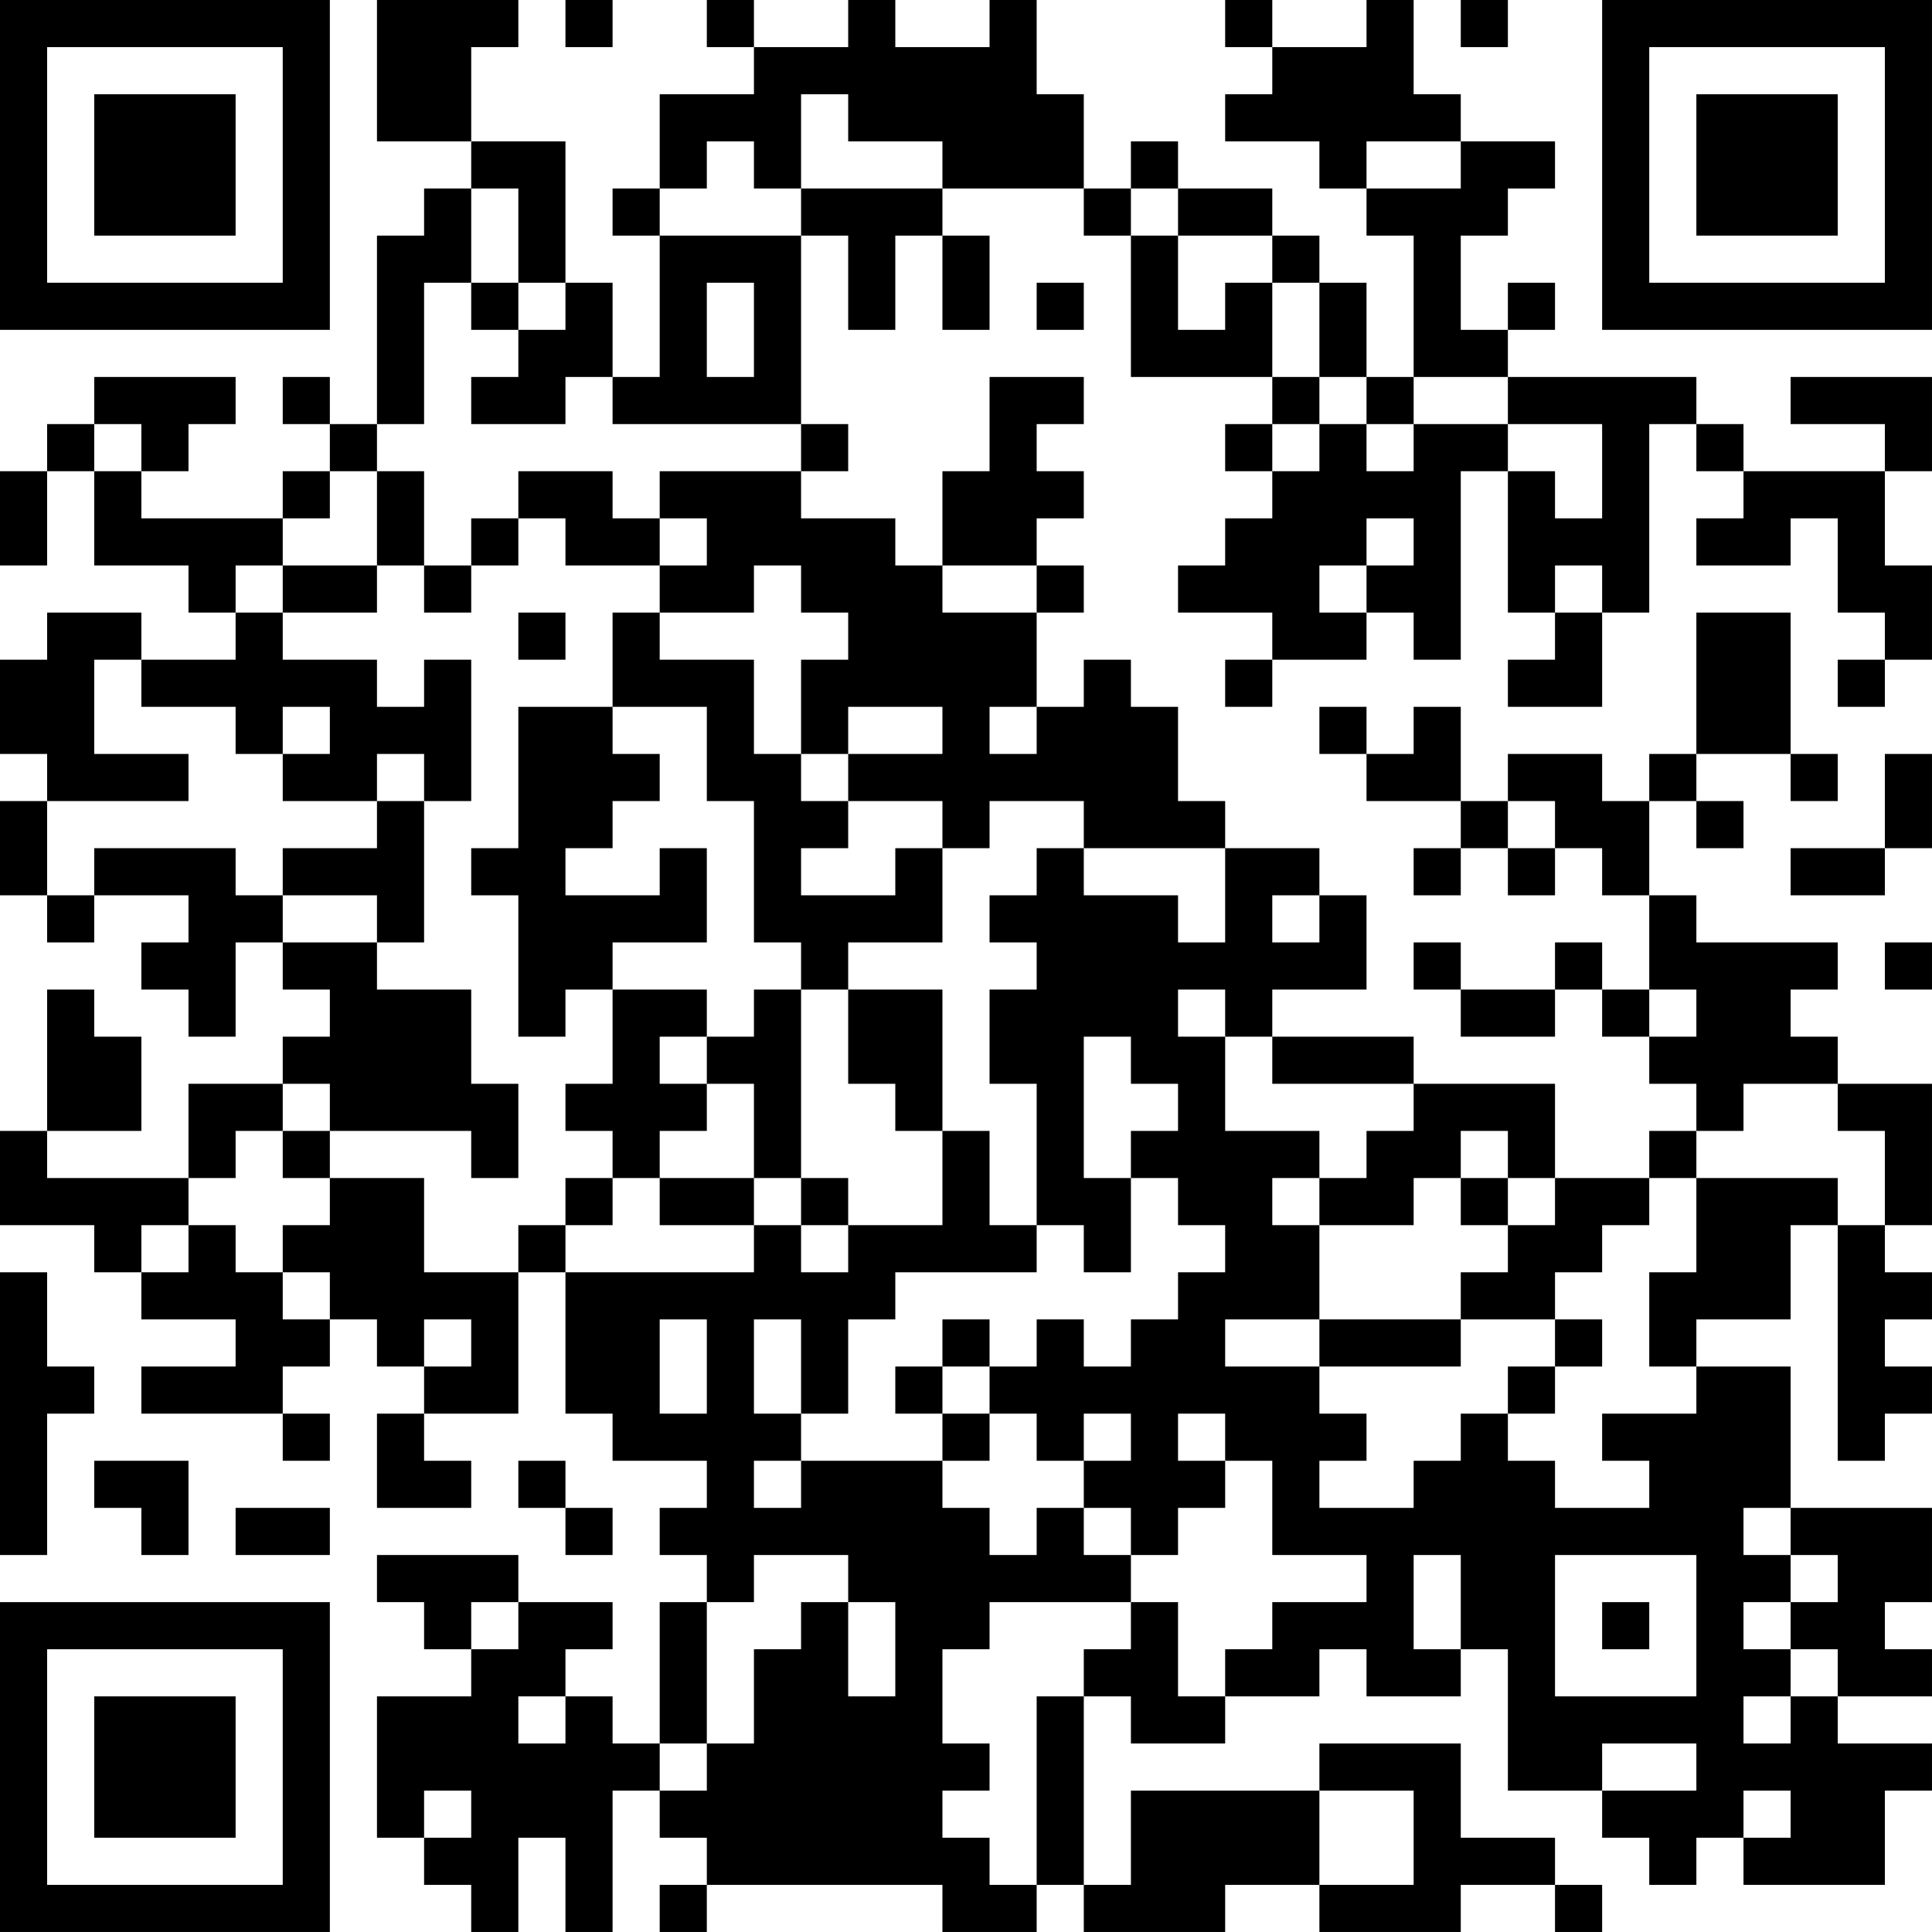 <?xml version="1.0" encoding="UTF-8"?>
<svg xmlns="http://www.w3.org/2000/svg" version="1.1" width="200" height="200" viewBox="0 0 200 200"><rect x="0" y="0" width="200" height="200" fill="#ffffff"/><g transform="scale(4.878)"><g transform="translate(0,0)"><path fill-rule="evenodd" d="M8 0L8 3L10 3L10 4L9 4L9 5L8 5L8 9L7 9L7 8L6 8L6 9L7 9L7 10L6 10L6 11L3 11L3 10L4 10L4 9L5 9L5 8L2 8L2 9L1 9L1 10L0 10L0 12L1 12L1 10L2 10L2 12L4 12L4 13L5 13L5 14L3 14L3 13L1 13L1 14L0 14L0 16L1 16L1 17L0 17L0 19L1 19L1 20L2 20L2 19L4 19L4 20L3 20L3 21L4 21L4 22L5 22L5 20L6 20L6 21L7 21L7 22L6 22L6 23L4 23L4 25L1 25L1 24L3 24L3 22L2 22L2 21L1 21L1 24L0 24L0 26L2 26L2 27L3 27L3 28L5 28L5 29L3 29L3 30L6 30L6 31L7 31L7 30L6 30L6 29L7 29L7 28L8 28L8 29L9 29L9 30L8 30L8 32L10 32L10 31L9 31L9 30L11 30L11 27L12 27L12 30L13 30L13 31L15 31L15 32L14 32L14 33L15 33L15 34L14 34L14 37L13 37L13 36L12 36L12 35L13 35L13 34L11 34L11 33L8 33L8 34L9 34L9 35L10 35L10 36L8 36L8 39L9 39L9 40L10 40L10 41L11 41L11 39L12 39L12 41L13 41L13 38L14 38L14 39L15 39L15 40L14 40L14 41L15 41L15 40L20 40L20 41L22 41L22 40L23 40L23 41L26 41L26 40L28 40L28 41L31 41L31 40L33 40L33 41L34 41L34 40L33 40L33 39L31 39L31 37L28 37L28 38L24 38L24 40L23 40L23 36L24 36L24 37L26 37L26 36L28 36L28 35L29 35L29 36L31 36L31 35L32 35L32 38L34 38L34 39L35 39L35 40L36 40L36 39L37 39L37 40L40 40L40 38L41 38L41 37L39 37L39 36L41 36L41 35L40 35L40 34L41 34L41 32L38 32L38 29L36 29L36 28L38 28L38 26L39 26L39 31L40 31L40 30L41 30L41 29L40 29L40 28L41 28L41 27L40 27L40 26L41 26L41 23L39 23L39 22L38 22L38 21L39 21L39 20L36 20L36 19L35 19L35 17L36 17L36 18L37 18L37 17L36 17L36 16L38 16L38 17L39 17L39 16L38 16L38 13L36 13L36 16L35 16L35 17L34 17L34 16L32 16L32 17L31 17L31 15L30 15L30 16L29 16L29 15L28 15L28 16L29 16L29 17L31 17L31 18L30 18L30 19L31 19L31 18L32 18L32 19L33 19L33 18L34 18L34 19L35 19L35 21L34 21L34 20L33 20L33 21L31 21L31 20L30 20L30 21L31 21L31 22L33 22L33 21L34 21L34 22L35 22L35 23L36 23L36 24L35 24L35 25L33 25L33 23L30 23L30 22L27 22L27 21L29 21L29 19L28 19L28 18L26 18L26 17L25 17L25 15L24 15L24 14L23 14L23 15L22 15L22 13L23 13L23 12L22 12L22 11L23 11L23 10L22 10L22 9L23 9L23 8L21 8L21 10L20 10L20 12L19 12L19 11L17 11L17 10L18 10L18 9L17 9L17 5L18 5L18 7L19 7L19 5L20 5L20 7L21 7L21 5L20 5L20 4L23 4L23 5L24 5L24 8L27 8L27 9L26 9L26 10L27 10L27 11L26 11L26 12L25 12L25 13L27 13L27 14L26 14L26 15L27 15L27 14L29 14L29 13L30 13L30 14L31 14L31 10L32 10L32 13L33 13L33 14L32 14L32 15L34 15L34 13L35 13L35 9L36 9L36 10L37 10L37 11L36 11L36 12L38 12L38 11L39 11L39 13L40 13L40 14L39 14L39 15L40 15L40 14L41 14L41 12L40 12L40 10L41 10L41 8L38 8L38 9L40 9L40 10L37 10L37 9L36 9L36 8L32 8L32 7L33 7L33 6L32 6L32 7L31 7L31 5L32 5L32 4L33 4L33 3L31 3L31 2L30 2L30 0L29 0L29 1L27 1L27 0L26 0L26 1L27 1L27 2L26 2L26 3L28 3L28 4L29 4L29 5L30 5L30 8L29 8L29 6L28 6L28 5L27 5L27 4L25 4L25 3L24 3L24 4L23 4L23 2L22 2L22 0L21 0L21 1L19 1L19 0L18 0L18 1L16 1L16 0L15 0L15 1L16 1L16 2L14 2L14 4L13 4L13 5L14 5L14 8L13 8L13 6L12 6L12 3L10 3L10 1L11 1L11 0ZM12 0L12 1L13 1L13 0ZM31 0L31 1L32 1L32 0ZM17 2L17 4L16 4L16 3L15 3L15 4L14 4L14 5L17 5L17 4L20 4L20 3L18 3L18 2ZM29 3L29 4L31 4L31 3ZM10 4L10 6L9 6L9 9L8 9L8 10L7 10L7 11L6 11L6 12L5 12L5 13L6 13L6 14L8 14L8 15L9 15L9 14L10 14L10 17L9 17L9 16L8 16L8 17L6 17L6 16L7 16L7 15L6 15L6 16L5 16L5 15L3 15L3 14L2 14L2 16L4 16L4 17L1 17L1 19L2 19L2 18L5 18L5 19L6 19L6 20L8 20L8 21L10 21L10 23L11 23L11 25L10 25L10 24L7 24L7 23L6 23L6 24L5 24L5 25L4 25L4 26L3 26L3 27L4 27L4 26L5 26L5 27L6 27L6 28L7 28L7 27L6 27L6 26L7 26L7 25L9 25L9 27L11 27L11 26L12 26L12 27L16 27L16 26L17 26L17 27L18 27L18 26L20 26L20 24L21 24L21 26L22 26L22 27L19 27L19 28L18 28L18 30L17 30L17 28L16 28L16 30L17 30L17 31L16 31L16 32L17 32L17 31L20 31L20 32L21 32L21 33L22 33L22 32L23 32L23 33L24 33L24 34L21 34L21 35L20 35L20 37L21 37L21 38L20 38L20 39L21 39L21 40L22 40L22 36L23 36L23 35L24 35L24 34L25 34L25 36L26 36L26 35L27 35L27 34L29 34L29 33L27 33L27 31L26 31L26 30L25 30L25 31L26 31L26 32L25 32L25 33L24 33L24 32L23 32L23 31L24 31L24 30L23 30L23 31L22 31L22 30L21 30L21 29L22 29L22 28L23 28L23 29L24 29L24 28L25 28L25 27L26 27L26 26L25 26L25 25L24 25L24 24L25 24L25 23L24 23L24 22L23 22L23 25L24 25L24 27L23 27L23 26L22 26L22 23L21 23L21 21L22 21L22 20L21 20L21 19L22 19L22 18L23 18L23 19L25 19L25 20L26 20L26 18L23 18L23 17L21 17L21 18L20 18L20 17L18 17L18 16L20 16L20 15L18 15L18 16L17 16L17 14L18 14L18 13L17 13L17 12L16 12L16 13L14 13L14 12L15 12L15 11L14 11L14 10L17 10L17 9L13 9L13 8L12 8L12 9L10 9L10 8L11 8L11 7L12 7L12 6L11 6L11 4ZM24 4L24 5L25 5L25 7L26 7L26 6L27 6L27 8L28 8L28 9L27 9L27 10L28 10L28 9L29 9L29 10L30 10L30 9L32 9L32 10L33 10L33 11L34 11L34 9L32 9L32 8L30 8L30 9L29 9L29 8L28 8L28 6L27 6L27 5L25 5L25 4ZM10 6L10 7L11 7L11 6ZM15 6L15 8L16 8L16 6ZM22 6L22 7L23 7L23 6ZM2 9L2 10L3 10L3 9ZM8 10L8 12L6 12L6 13L8 13L8 12L9 12L9 13L10 13L10 12L11 12L11 11L12 11L12 12L14 12L14 11L13 11L13 10L11 10L11 11L10 11L10 12L9 12L9 10ZM29 11L29 12L28 12L28 13L29 13L29 12L30 12L30 11ZM20 12L20 13L22 13L22 12ZM33 12L33 13L34 13L34 12ZM11 13L11 14L12 14L12 13ZM13 13L13 15L11 15L11 18L10 18L10 19L11 19L11 22L12 22L12 21L13 21L13 23L12 23L12 24L13 24L13 25L12 25L12 26L13 26L13 25L14 25L14 26L16 26L16 25L17 25L17 26L18 26L18 25L17 25L17 21L18 21L18 23L19 23L19 24L20 24L20 21L18 21L18 20L20 20L20 18L19 18L19 19L17 19L17 18L18 18L18 17L17 17L17 16L16 16L16 14L14 14L14 13ZM13 15L13 16L14 16L14 17L13 17L13 18L12 18L12 19L14 19L14 18L15 18L15 20L13 20L13 21L15 21L15 22L14 22L14 23L15 23L15 24L14 24L14 25L16 25L16 23L15 23L15 22L16 22L16 21L17 21L17 20L16 20L16 17L15 17L15 15ZM21 15L21 16L22 16L22 15ZM40 16L40 18L38 18L38 19L40 19L40 18L41 18L41 16ZM8 17L8 18L6 18L6 19L8 19L8 20L9 20L9 17ZM32 17L32 18L33 18L33 17ZM27 19L27 20L28 20L28 19ZM40 20L40 21L41 21L41 20ZM25 21L25 22L26 22L26 24L28 24L28 25L27 25L27 26L28 26L28 28L26 28L26 29L28 29L28 30L29 30L29 31L28 31L28 32L30 32L30 31L31 31L31 30L32 30L32 31L33 31L33 32L35 32L35 31L34 31L34 30L36 30L36 29L35 29L35 27L36 27L36 25L39 25L39 26L40 26L40 24L39 24L39 23L37 23L37 24L36 24L36 25L35 25L35 26L34 26L34 27L33 27L33 28L31 28L31 27L32 27L32 26L33 26L33 25L32 25L32 24L31 24L31 25L30 25L30 26L28 26L28 25L29 25L29 24L30 24L30 23L27 23L27 22L26 22L26 21ZM35 21L35 22L36 22L36 21ZM6 24L6 25L7 25L7 24ZM31 25L31 26L32 26L32 25ZM0 27L0 33L1 33L1 30L2 30L2 29L1 29L1 27ZM9 28L9 29L10 29L10 28ZM14 28L14 30L15 30L15 28ZM20 28L20 29L19 29L19 30L20 30L20 31L21 31L21 30L20 30L20 29L21 29L21 28ZM28 28L28 29L31 29L31 28ZM33 28L33 29L32 29L32 30L33 30L33 29L34 29L34 28ZM2 31L2 32L3 32L3 33L4 33L4 31ZM11 31L11 32L12 32L12 33L13 33L13 32L12 32L12 31ZM5 32L5 33L7 33L7 32ZM37 32L37 33L38 33L38 34L37 34L37 35L38 35L38 36L37 36L37 37L38 37L38 36L39 36L39 35L38 35L38 34L39 34L39 33L38 33L38 32ZM16 33L16 34L15 34L15 37L14 37L14 38L15 38L15 37L16 37L16 35L17 35L17 34L18 34L18 36L19 36L19 34L18 34L18 33ZM30 33L30 35L31 35L31 33ZM33 33L33 36L36 36L36 33ZM10 34L10 35L11 35L11 34ZM34 34L34 35L35 35L35 34ZM11 36L11 37L12 37L12 36ZM34 37L34 38L36 38L36 37ZM9 38L9 39L10 39L10 38ZM28 38L28 40L30 40L30 38ZM37 38L37 39L38 39L38 38ZM0 0L0 7L7 7L7 0ZM1 1L1 6L6 6L6 1ZM2 2L2 5L5 5L5 2ZM34 0L34 7L41 7L41 0ZM35 1L35 6L40 6L40 1ZM36 2L36 5L39 5L39 2ZM0 34L0 41L7 41L7 34ZM1 35L1 40L6 40L6 35ZM2 36L2 39L5 39L5 36Z" fill="#000000"/></g></g></svg>
